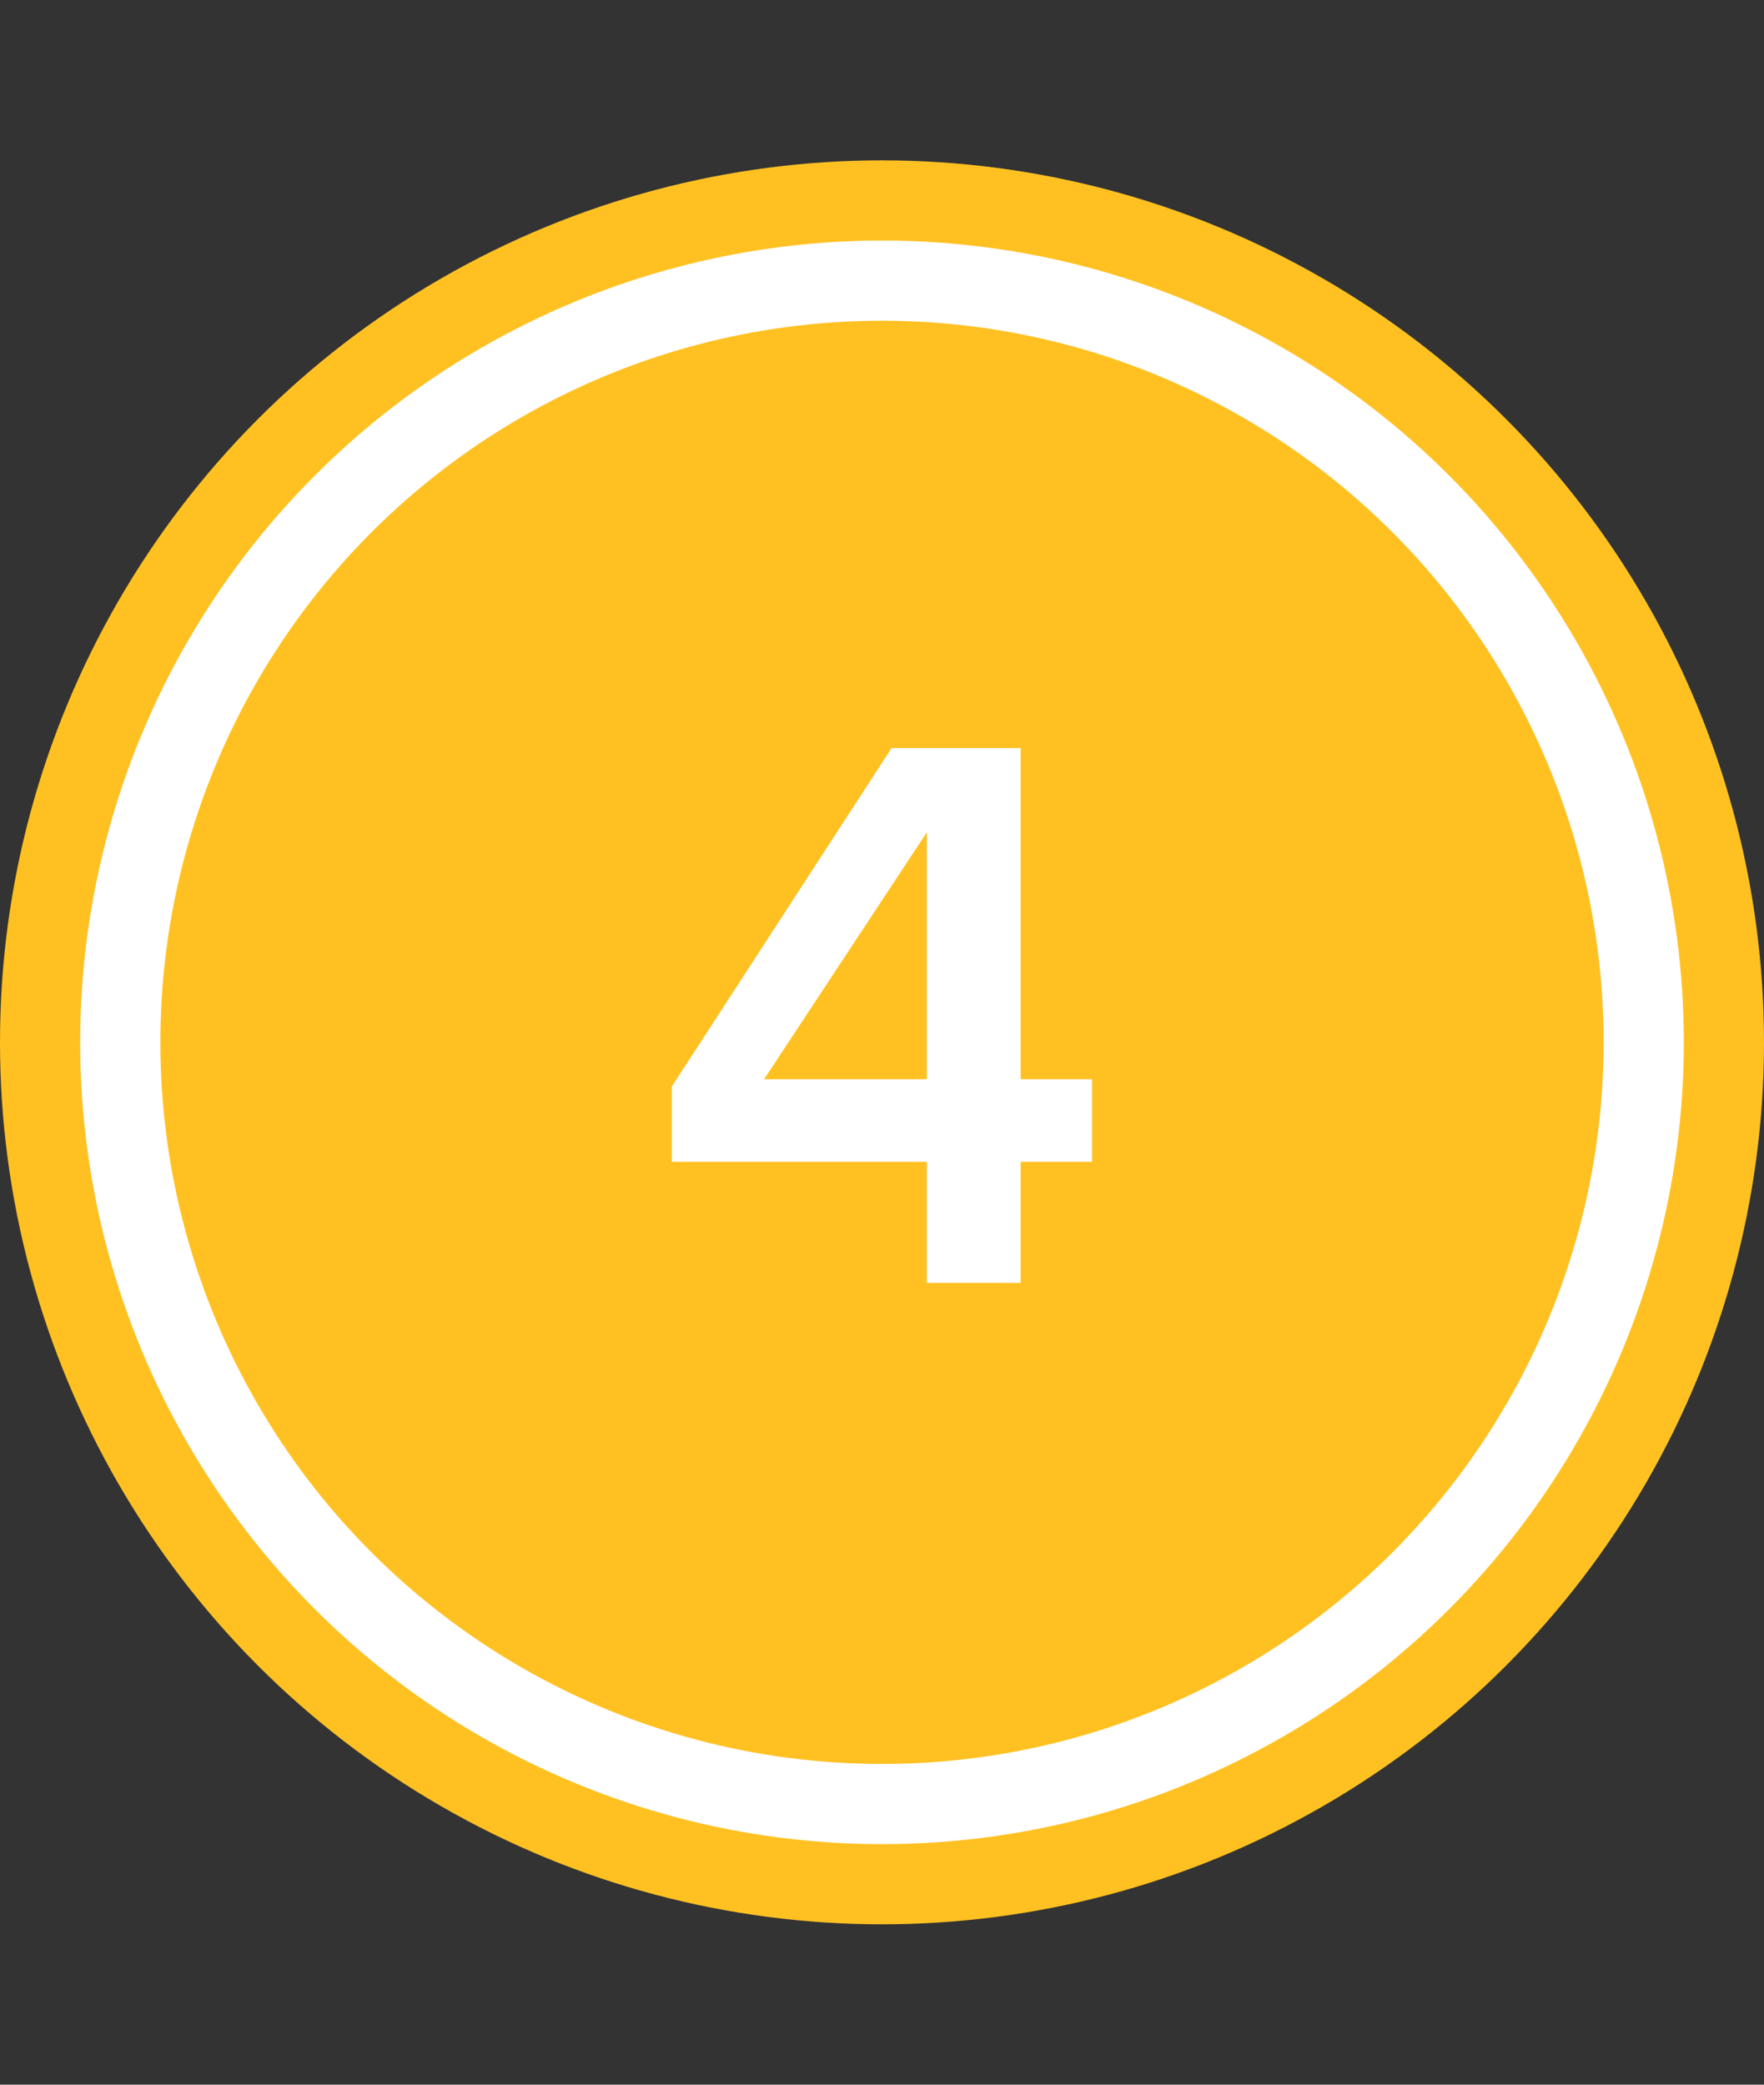 <svg width="44" height="52" viewBox="0 0 44 52" fill="none" xmlns="http://www.w3.org/2000/svg">
<rect x="0" y="0" width="44" height="52" fill="#333333" stroke="none"/>
<circle cx="22" cy="26" r="22" fill="#FFC122"/>
<circle cx="22" cy="26" r="19" fill="#FFC122" stroke="white" stroke-width="2"/>
<path d="M25.459 32V28.98H27.239V26.92H25.459V18.66H22.239L16.759 27.1V28.98H23.119V32H25.459ZM23.119 26.92H19.059L23.119 20.76V26.92Z" fill="white"/>
</svg>

